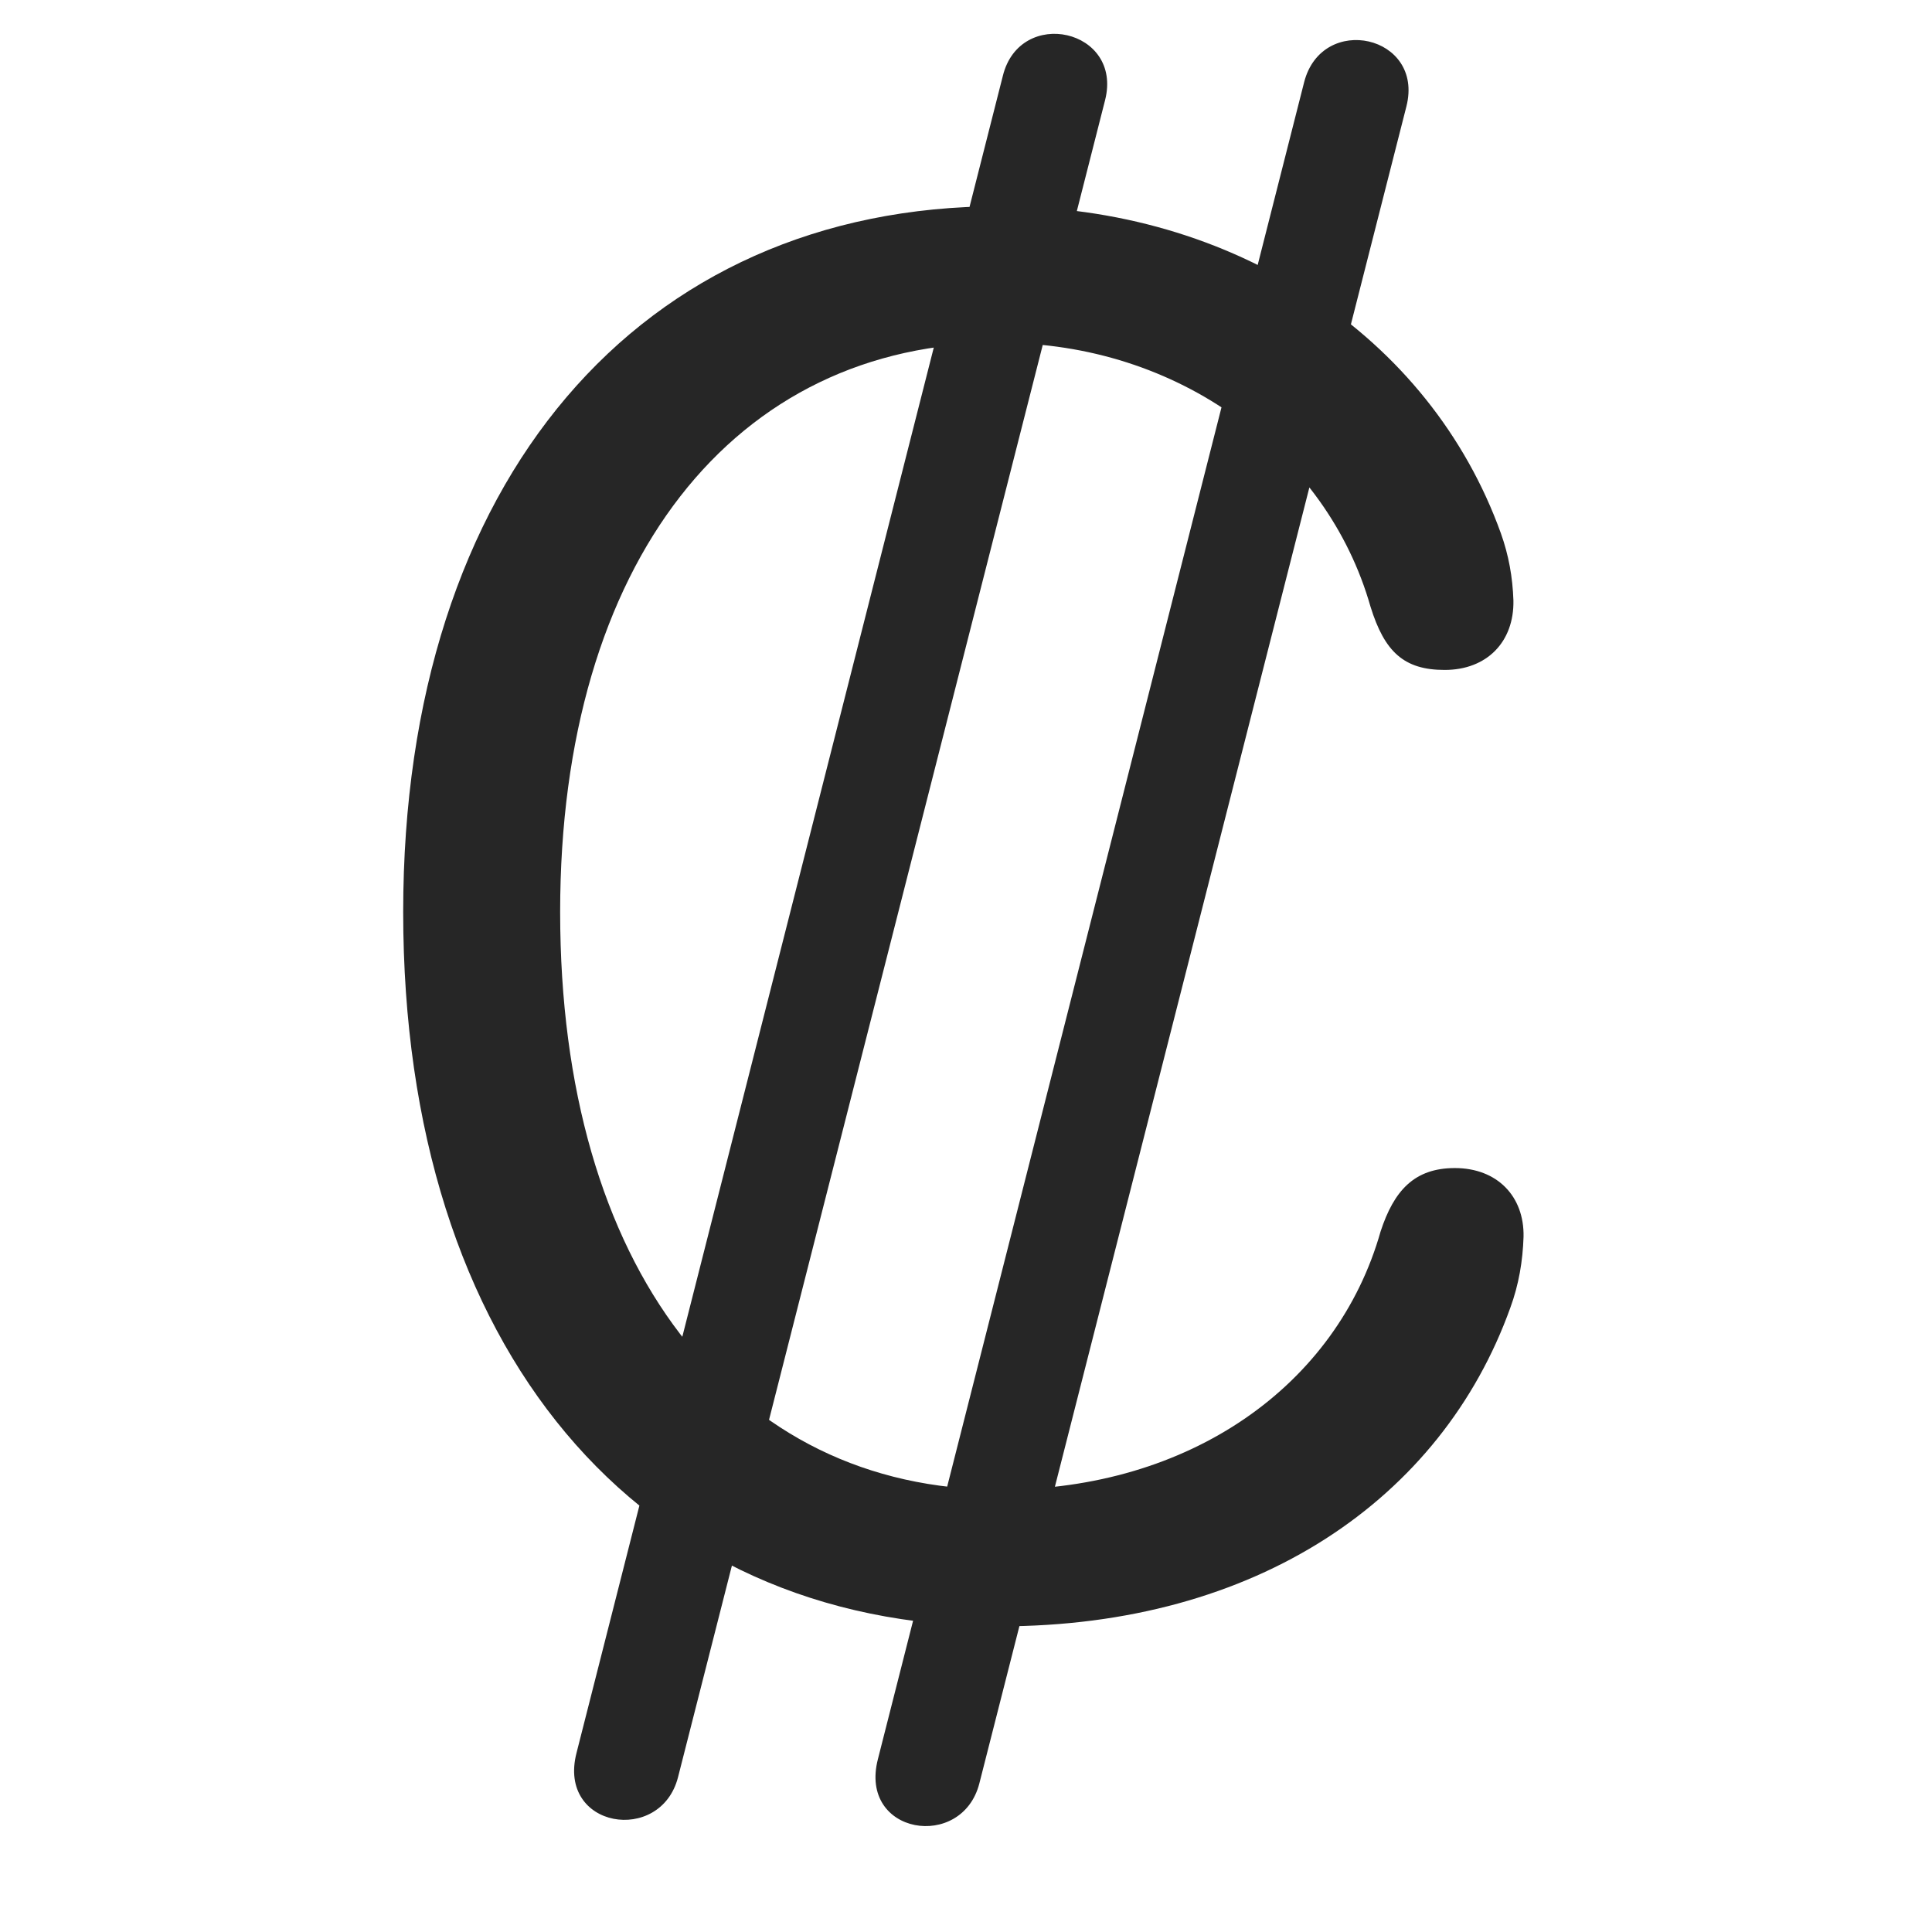 <svg width="29" height="29" viewBox="0 0 29 29" fill="currentColor" xmlns="http://www.w3.org/2000/svg">
<g clip-path="url(#clip0_2207_37832)">
<path d="M15.006 24.412C18.861 24.412 21.638 22.502 22.67 19.631C22.799 19.279 22.857 18.928 22.869 18.564C22.881 17.955 22.471 17.533 21.838 17.533C21.228 17.533 20.924 17.873 20.724 18.482C20.068 20.803 17.853 22.361 15.017 22.361C11.009 22.361 8.408 19.021 8.408 13.689C8.408 8.439 11.021 5.146 15.006 5.146C17.689 5.146 19.916 6.799 20.572 9.107C20.783 9.787 21.076 10.056 21.685 10.056C22.318 10.056 22.728 9.635 22.717 9.014C22.705 8.662 22.646 8.334 22.529 8.006C21.463 5.041 18.521 3.096 15.006 3.096C9.603 3.096 6.052 7.209 6.052 13.689C6.052 20.252 9.58 24.412 15.006 24.412ZM13.178 26.404C12.884 27.541 14.443 27.787 14.701 26.767L21.111 1.596C21.381 0.529 19.846 0.189 19.576 1.232L13.178 26.404ZM8.654 26.311C8.361 27.447 9.92 27.693 10.178 26.674L16.588 1.502C16.857 0.435 15.31 0.096 15.053 1.139L8.654 26.311Z" fill="currentColor" fill-opacity="0.85"/>
</g>
<defs>
<clipPath id="clip0_2207_37832">
<rect width="16.817" height="27.36" fill="currentColor" transform="translate(6.052 0.05)"/>
</clipPath>
</defs>
</svg>
